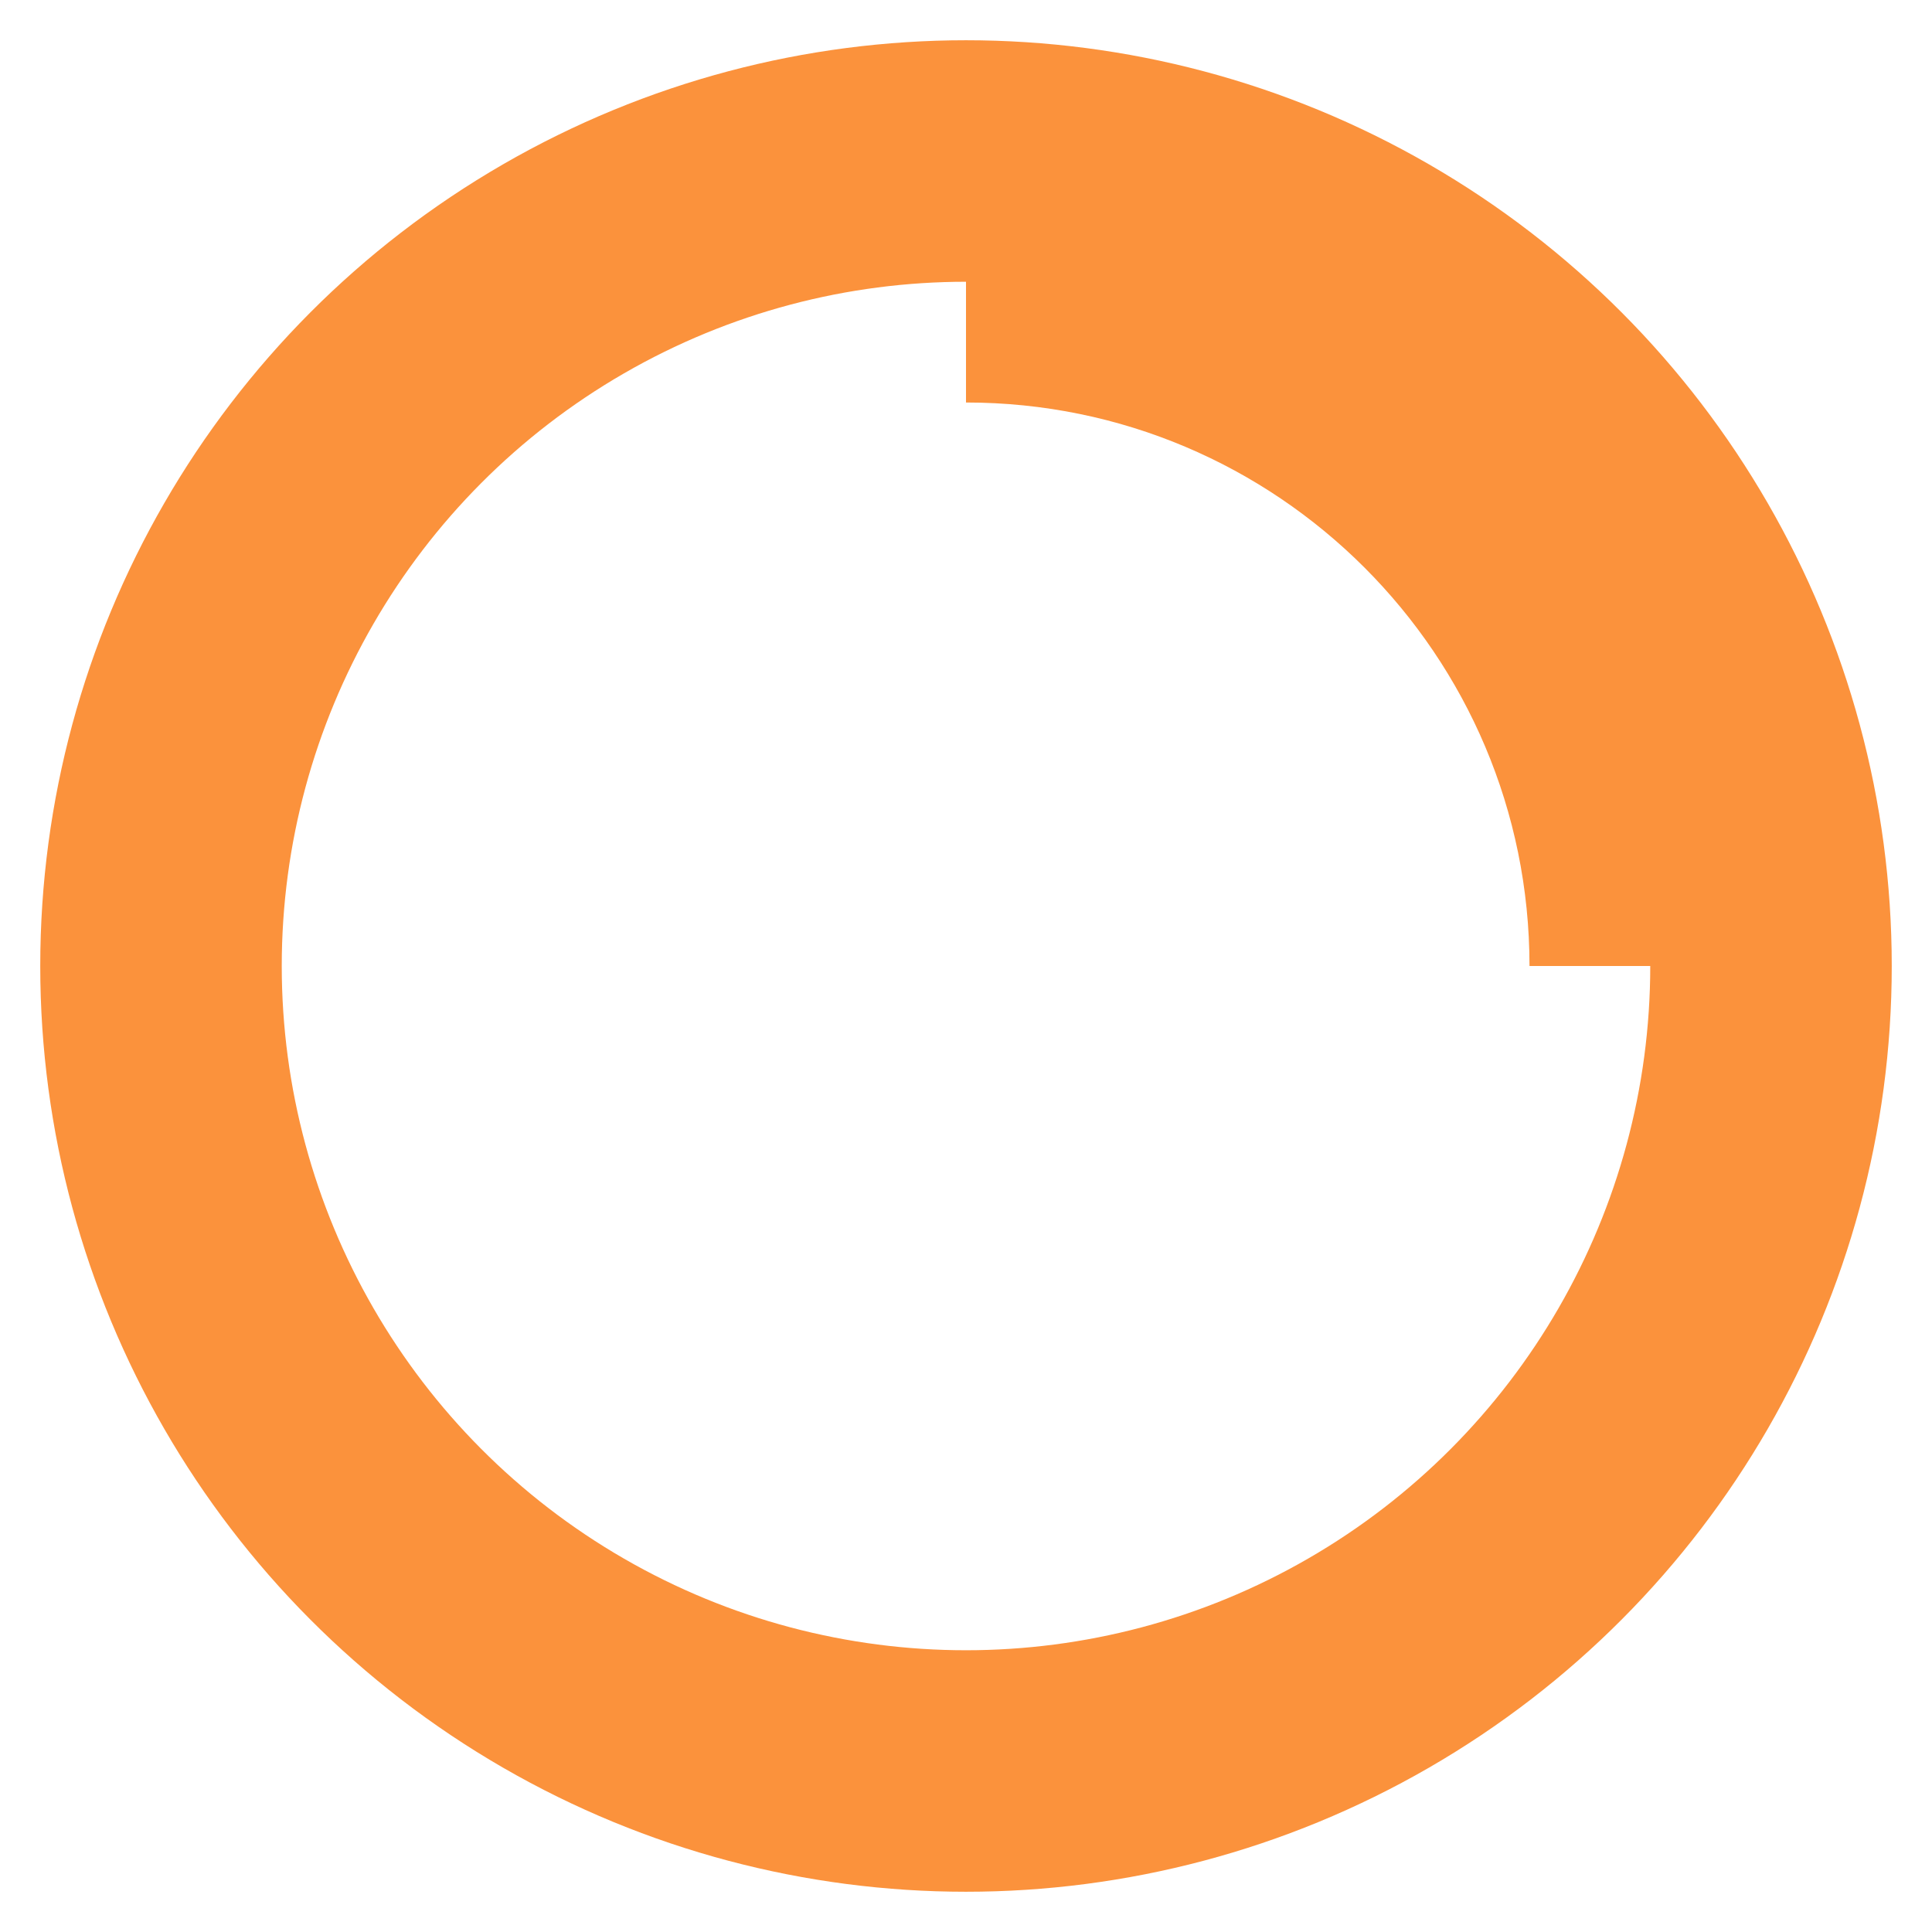 <!-- Loading Spinner SVG -->
<svg class="animate-spin" width="48" height="48" viewBox="0 0 48 48" fill="none">
  <circle
    class="opacity-25"
    cx="24"
    cy="24"
    r="20"
    stroke="#fb923c"
    stroke-width="6"
    fill="none"
  />
  <path
    class="opacity-75"
    fill="#fb923c"
    d="M44 24c0-11.046-8.954-20-20-20v6c7.732 0 14 6.268 14 14h6z"
  />
</svg>